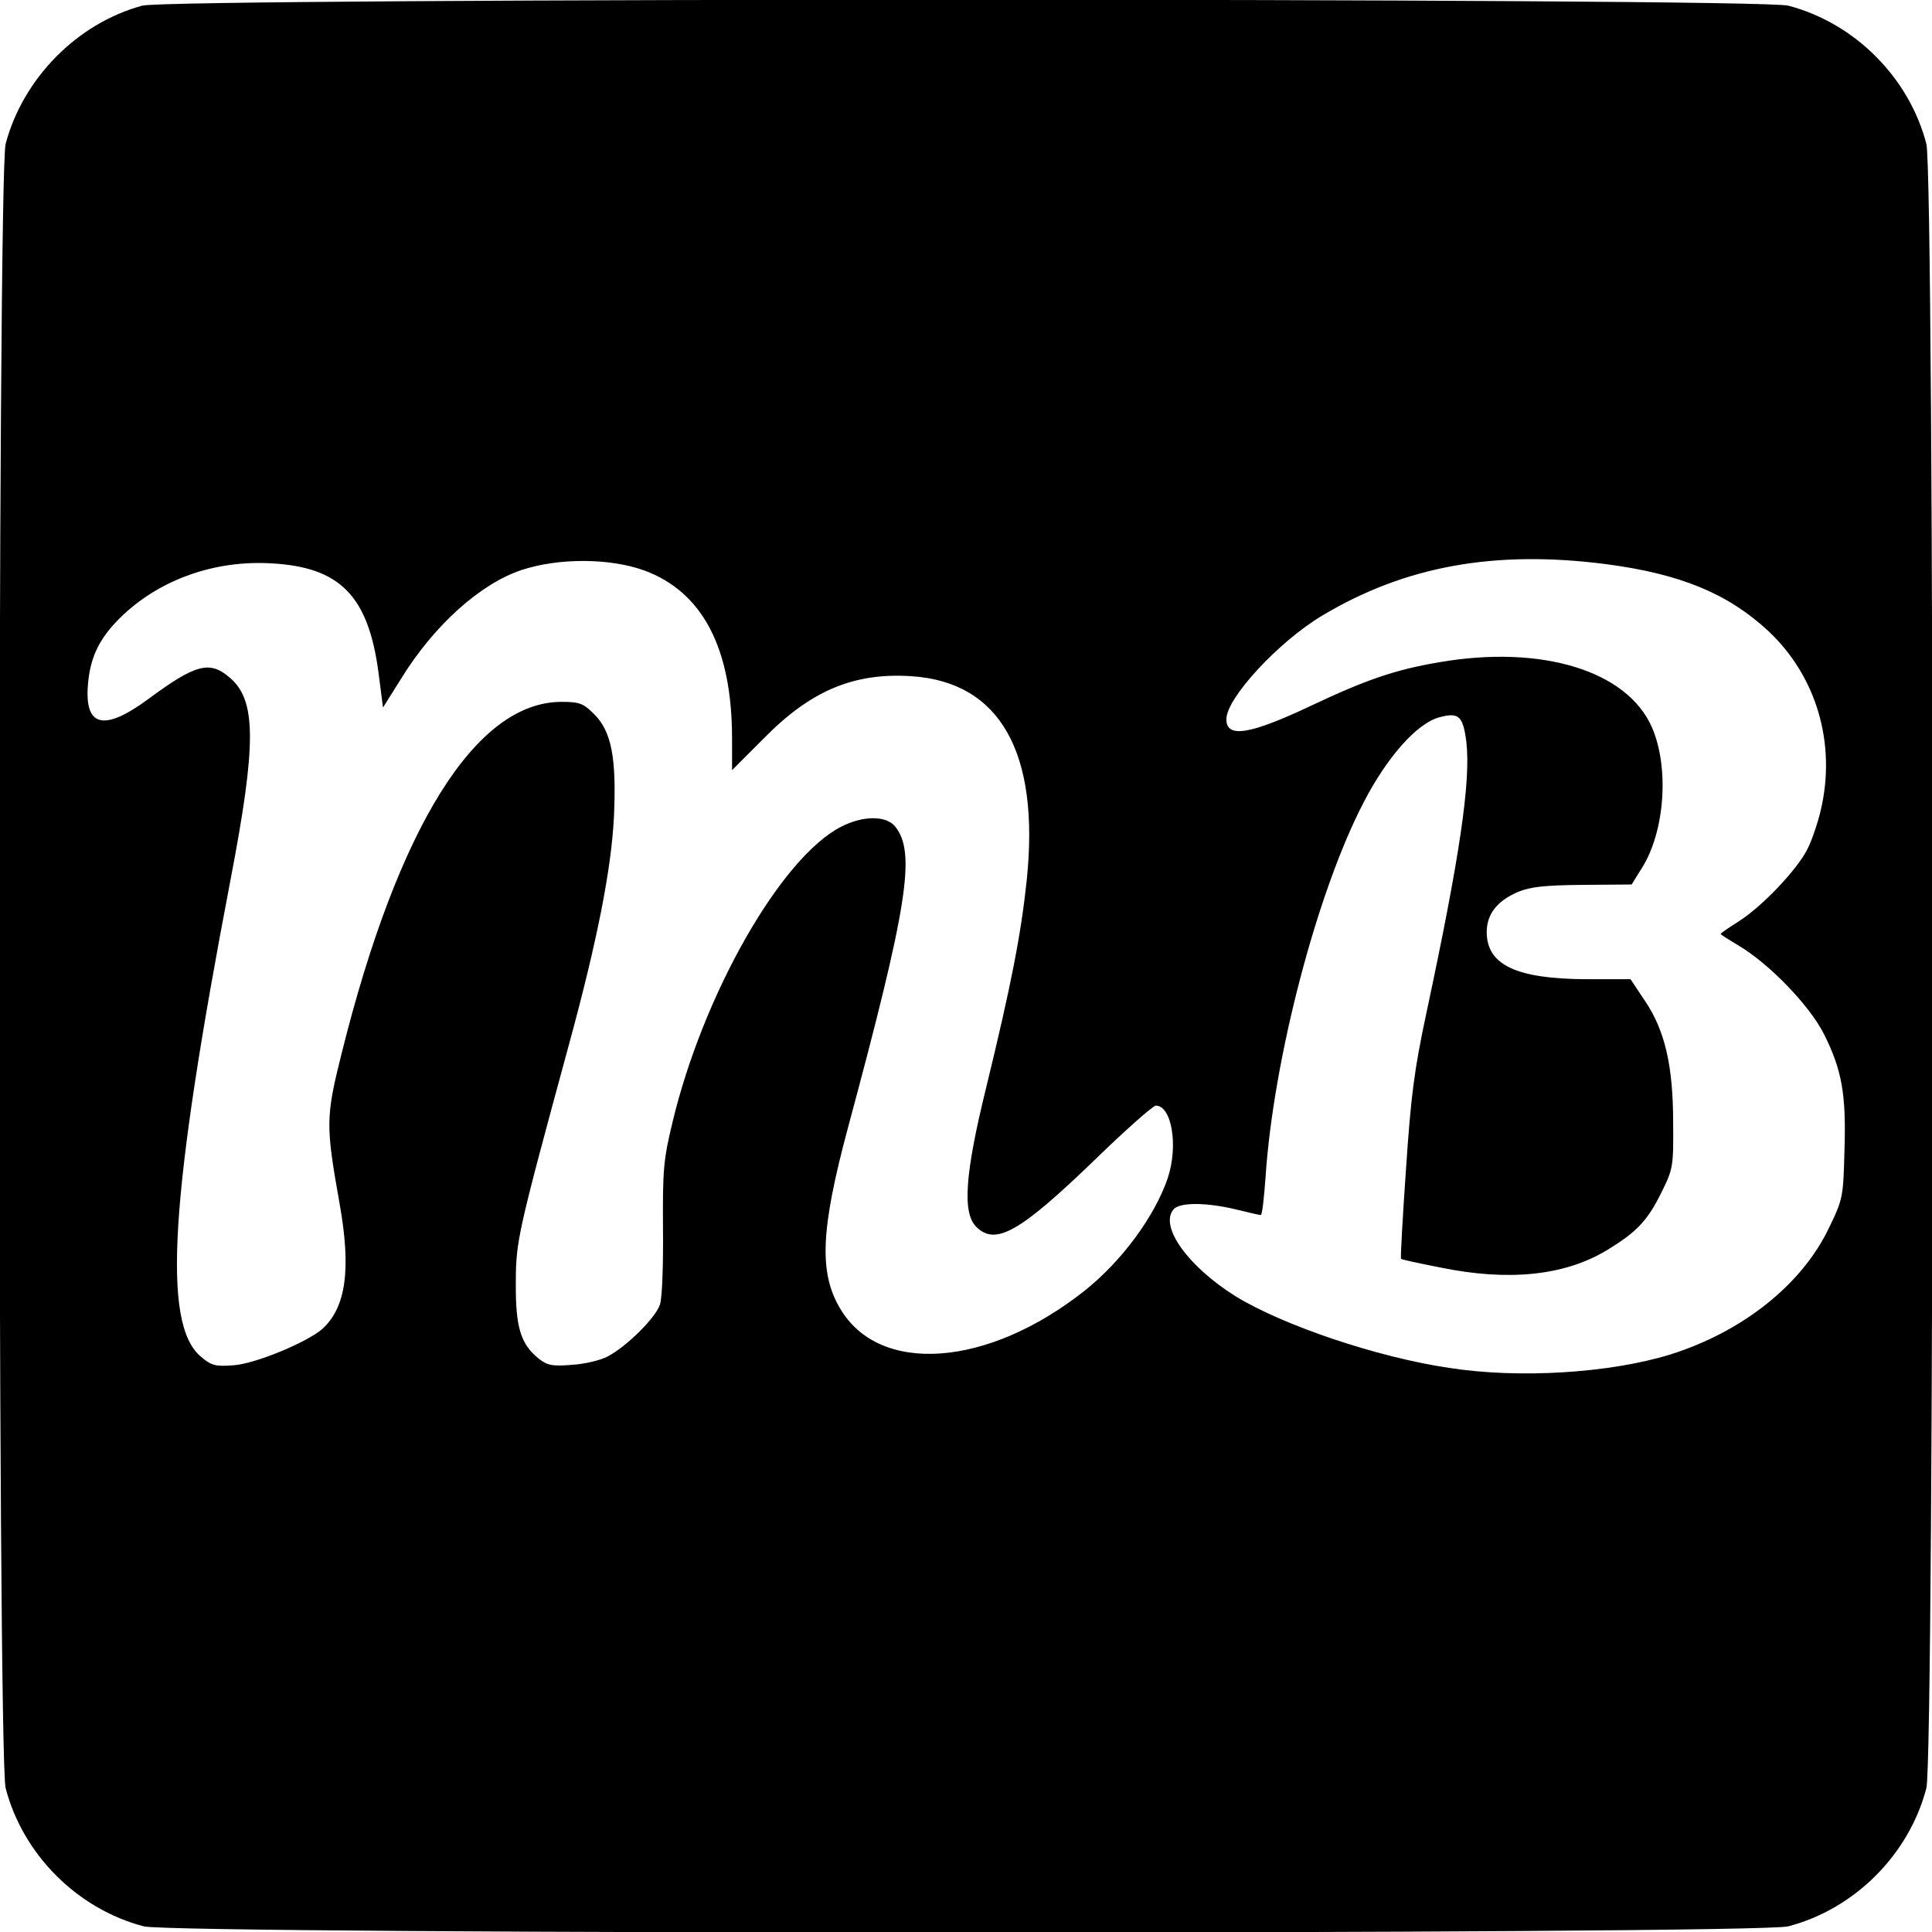 <?xml version="1.0" standalone="no"?>
<!DOCTYPE svg PUBLIC "-//W3C//DTD SVG 20010904//EN"
 "http://www.w3.org/TR/2001/REC-SVG-20010904/DTD/svg10.dtd">
<svg version="1.0" xmlns="http://www.w3.org/2000/svg"
 width="512pt" height="512pt" viewBox="0 0 512 512"
 preserveAspectRatio="xMidYMid meet">
<g transform="translate(0,512) scale(0.1,-0.1)"
fill="#000000" stroke="none">
<path d="M377 5105 c-173 -47 -316 -193 -362 -366 -22 -81 -22 -4277 0 -4358
46 -176 190 -320 366 -366 81 -22 4277 -22 4358 0 176 46 320 190 366 366 22
81 22 4277 0 4358 -46 176 -190 320 -366 366 -77 21 -4287 21 -4362 0z m1331
-1497 c154 -57 232 -206 232 -445 l0 -84 83 83 c124 127 239 176 392 166 235
-15 341 -202 306 -540 -15 -143 -41 -277 -107 -548 -57 -231 -64 -334 -27
-371 51 -51 115 -15 314 177 81 79 155 144 162 144 42 0 60 -106 32 -191 -34
-101 -121 -220 -220 -299 -257 -204 -545 -225 -649 -47 -56 95 -51 208 20 474
160 594 182 734 126 803 -24 29 -85 29 -143 -1 -159 -81 -366 -444 -447 -784
-24 -99 -26 -127 -25 -280 1 -94 -2 -184 -8 -202 -11 -35 -89 -112 -139 -138
-19 -10 -61 -20 -95 -22 -51 -4 -64 -2 -88 17 -47 38 -61 83 -60 200 0 112 5
132 143 640 72 265 110 455 117 595 7 155 -6 226 -52 272 -29 29 -39 33 -87
33 -227 0 -433 -330 -583 -933 -42 -168 -42 -189 -5 -397 31 -174 17 -275 -46
-332 -40 -35 -177 -92 -234 -96 -49 -4 -60 -1 -88 23 -103 87 -82 423 79 1264
69 360 69 476 -3 536 -53 45 -90 35 -217 -59 -116 -85 -167 -72 -158 39 6 76
32 128 95 187 101 94 244 144 392 135 181 -10 256 -86 283 -289 l12 -93 49 78
c87 141 210 251 320 287 99 32 233 31 324 -2z m2548 17 c198 -26 323 -78 430
-177 128 -120 181 -299 139 -476 -8 -34 -24 -81 -36 -104 -28 -54 -118 -149
-180 -189 -27 -17 -49 -32 -49 -34 0 -2 21 -15 46 -30 82 -48 190 -160 228
-236 47 -94 59 -159 54 -308 -3 -122 -4 -129 -41 -205 -72 -151 -230 -276
-422 -336 -160 -49 -400 -64 -585 -35 -190 28 -441 113 -566 190 -126 79 -202
185 -164 230 16 19 85 19 165 0 33 -8 63 -15 66 -15 4 0 9 46 13 103 21 311
136 753 260 991 62 120 141 209 200 225 52 14 63 4 72 -65 12 -104 -17 -303
-106 -719 -32 -150 -41 -219 -54 -414 -9 -129 -15 -236 -13 -237 1 -2 48 -12
104 -23 180 -37 328 -22 440 45 81 49 109 79 146 154 31 62 32 70 31 185 0
151 -22 245 -75 323 l-38 57 -118 0 c-185 1 -263 38 -263 125 0 47 27 82 82
106 34 14 71 18 173 19 l129 1 28 45 c60 96 72 265 26 371 -65 150 -291 220
-564 173 -117 -20 -193 -46 -339 -115 -163 -77 -225 -87 -225 -36 0 56 138
205 253 274 220 132 458 175 753 137z"/>
</g>
</svg>
